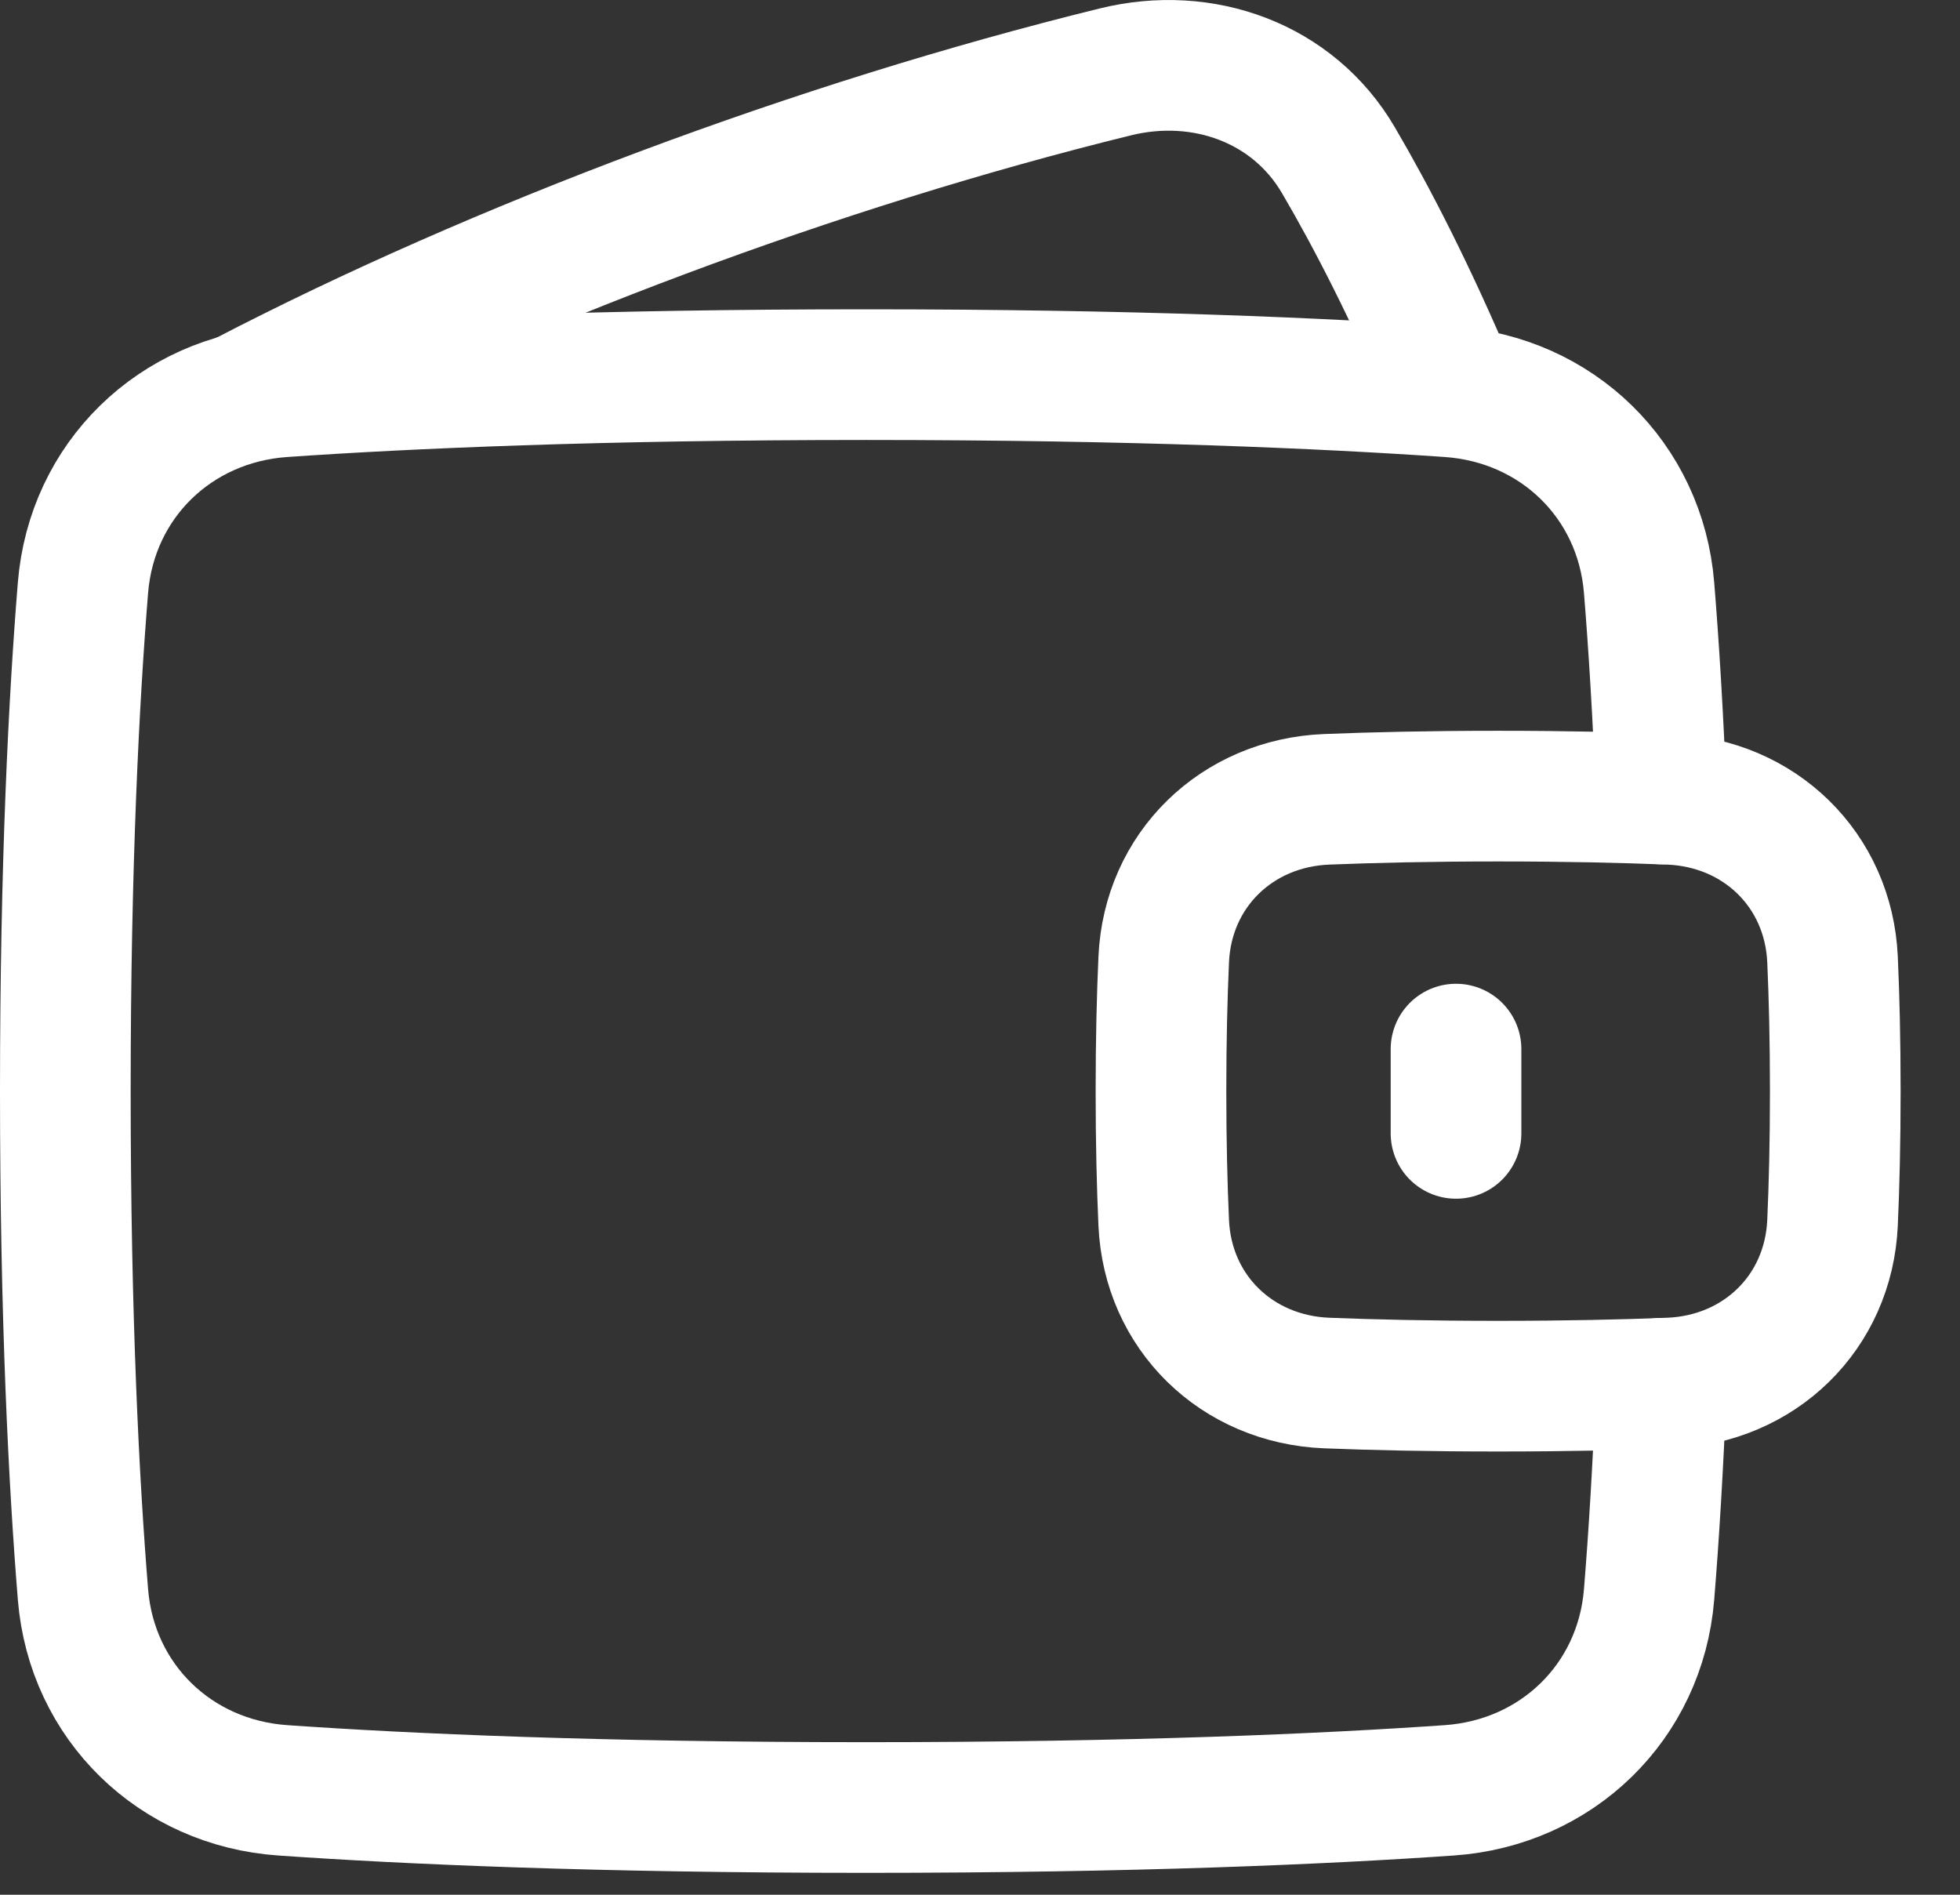 <svg width="30" height="29" viewBox="0 0 30 29" fill="none" xmlns="http://www.w3.org/2000/svg">
<rect x="0" y="0" width="30" height="29" fill="#333333" stroke="none"/>
<path d="M3.753 6.068C7.603 4.068 12.502 2.224 17.073 1.1C18.41 0.771 19.792 1.265 20.487 2.454C20.984 3.302 21.59 4.466 22.231 5.987" stroke="#FFFFFF" stroke-width="2" stroke-linecap="round" stroke-linejoin="round"/>
<path d="M17.812 18.715C17.873 20.089 18.932 21.113 20.306 21.168C21.005 21.196 21.875 21.216 22.931 21.216C23.986 21.216 24.856 21.196 25.556 21.168C26.93 21.113 27.988 20.089 28.049 18.715C28.074 18.156 28.091 17.487 28.091 16.701C28.091 15.914 28.074 15.245 28.049 14.686C27.988 13.313 26.93 12.289 25.556 12.234C24.856 12.206 23.986 12.185 22.931 12.185C21.875 12.185 21.005 12.206 20.306 12.234C18.932 12.289 17.873 13.313 17.812 14.686C17.787 15.245 17.77 15.914 17.77 16.701C17.77 17.487 17.787 18.156 17.812 18.715Z" stroke="#FFFFFF" stroke-width="2" stroke-linecap="round" stroke-linejoin="round"/>
<path d="M25.43 12.228C25.379 10.928 25.311 9.855 25.241 8.995C25.107 7.349 23.829 6.111 22.182 5.997C20.286 5.866 17.36 5.734 13.256 5.734C9.151 5.734 6.225 5.866 4.329 5.997C2.682 6.111 1.404 7.349 1.27 8.995C1.132 10.694 1 13.225 1 16.7C1 20.174 1.132 22.705 1.27 24.405C1.404 26.05 2.682 27.288 4.329 27.402C6.225 27.534 9.151 27.665 13.256 27.665C17.36 27.665 20.286 27.534 22.182 27.402C23.829 27.288 25.107 26.05 25.241 24.405C25.311 23.545 25.379 22.472 25.43 21.172" stroke="#FFFFFF" stroke-width="2" stroke-linecap="round" stroke-linejoin="round"/>
<path d="M22.286 16.057V17.347" stroke="#FFFFFF" stroke-width="2" stroke-linecap="round" stroke-linejoin="round"/>
</svg>
